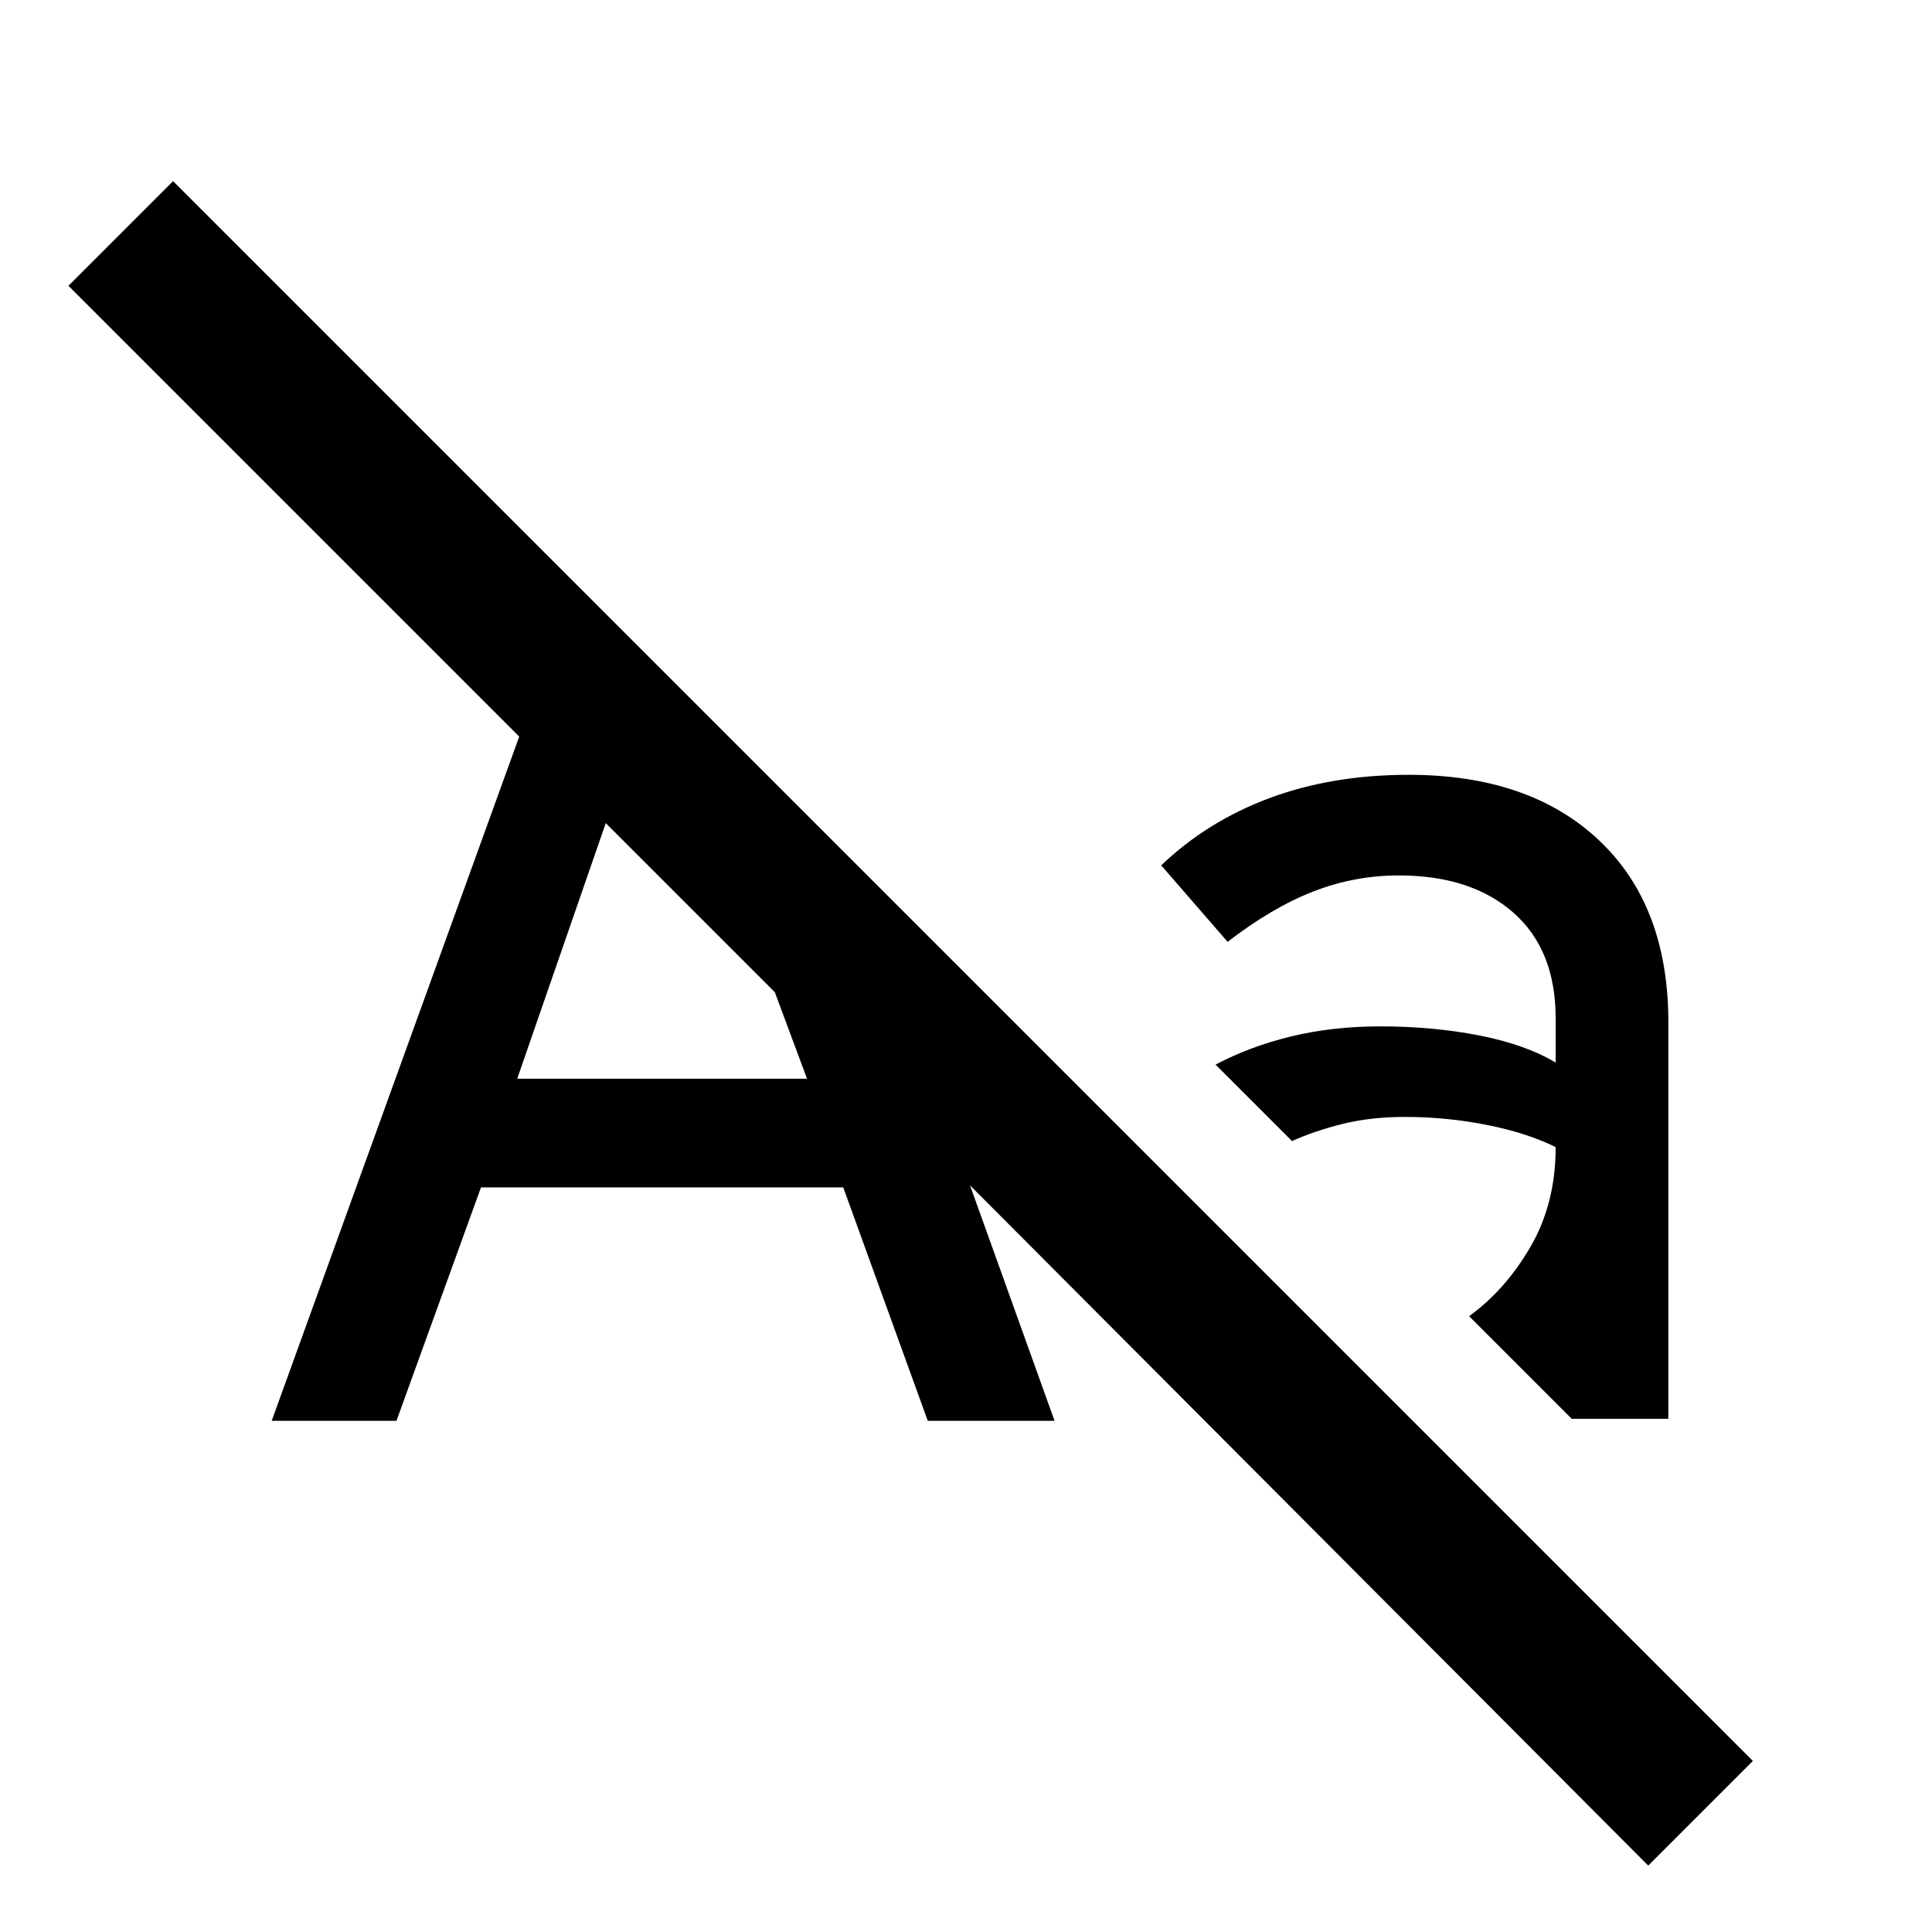 <svg xmlns="http://www.w3.org/2000/svg" height="48" viewBox="0 -960 960 960" width="48"><path d="m135-254 123-340L34-818l52-52L871-85l-52 52-337-338 42 117h-63l-42-116H239l-42 116h-62Zm166-297-44 127h144l-16-43-84-84Zm429 245q18-13 30.5-34.5T773-390q-14-7-34-11t-41-4q-17 0-31 3.5t-25 8.5l-38-38q17-9 37.5-14t44.5-5q26 0 49 4.5t38 13.5v-22q0-34-21-52.5T695-525q-22 0-42.5 8T610-492l-33-38q23-22 54-33.5t69-11.5q60 0 94.5 32.5T829-452v197h-48l-51-51Z"/></svg>